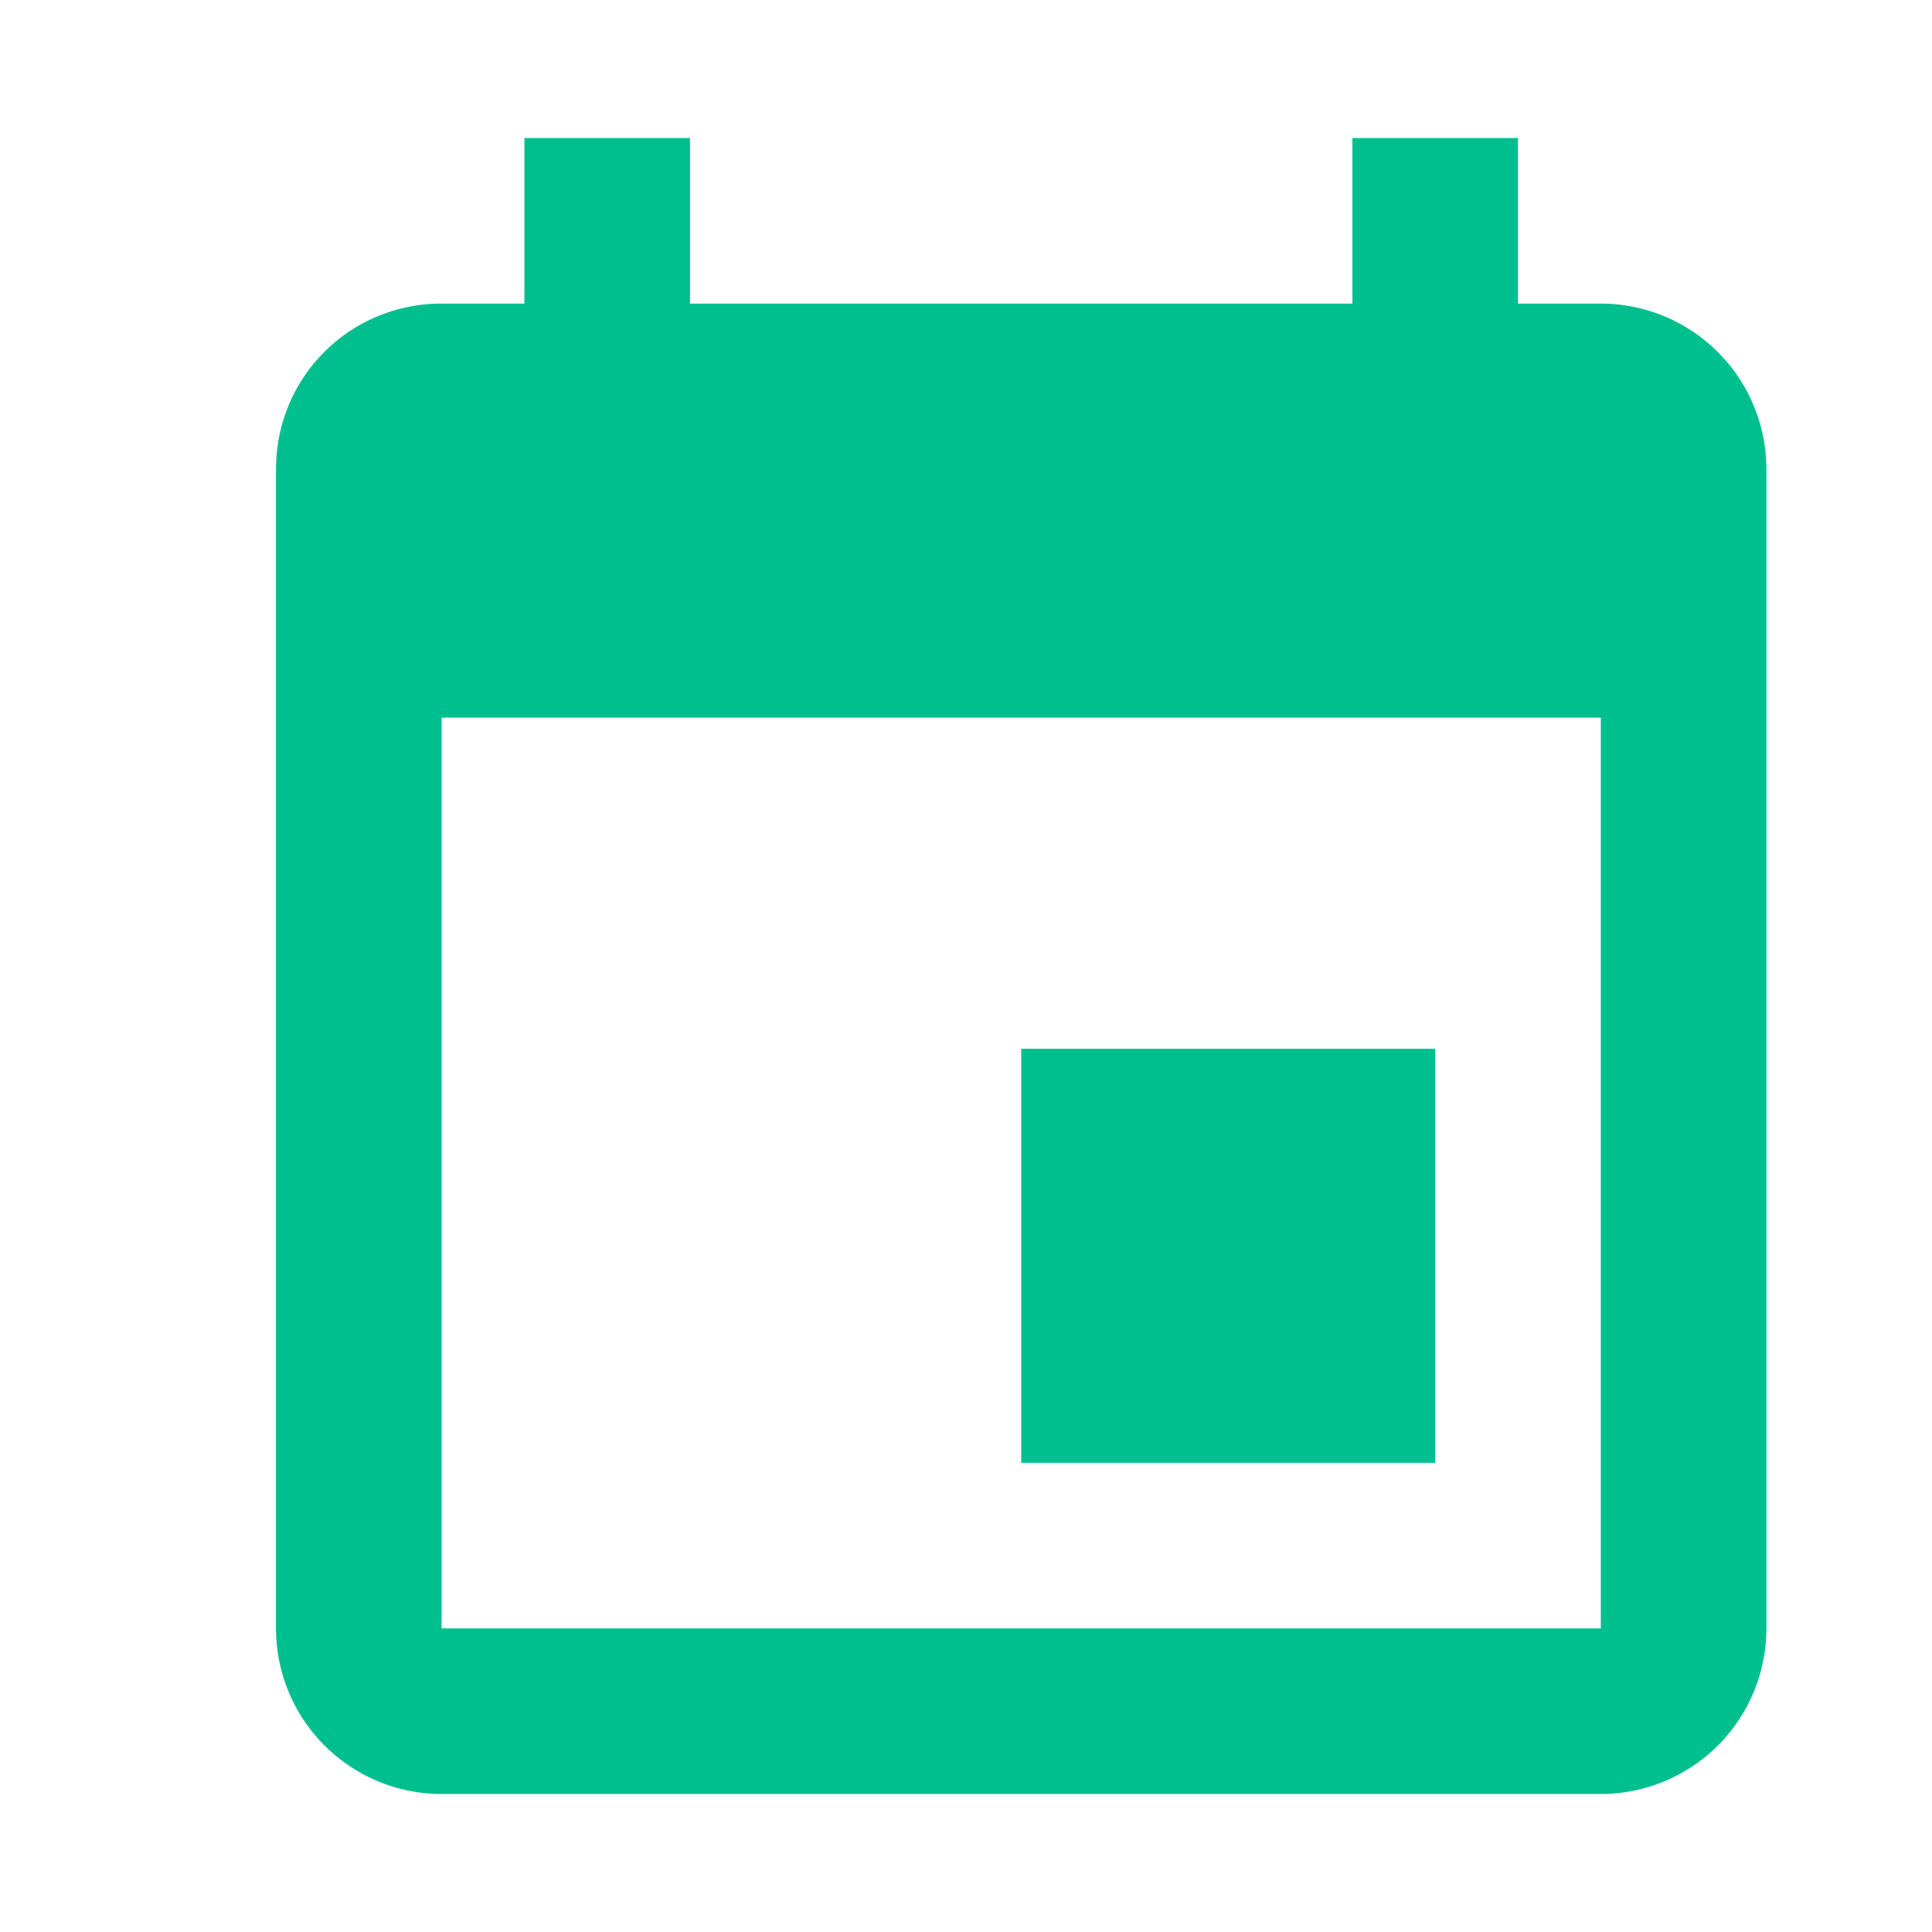 <svg xmlns="http://www.w3.org/2000/svg" xmlns:xlink="http://www.w3.org/1999/xlink" width="14" height="14" viewBox="0 0 14 14">
    <defs>
        <rect id="a" width="1200" height="403" rx="10"/>
        <filter id="b" width="100.8%" height="102.5%" x="-.4%" y="-1%" filterUnits="objectBoundingBox">
            <feOffset dy="1" in="SourceAlpha" result="shadowOffsetOuter1"/>
            <feGaussianBlur in="shadowOffsetOuter1" result="shadowBlurOuter1" stdDeviation="1.5"/>
            <feColorMatrix in="shadowBlurOuter1" values="0 0 0 0 0 0 0 0 0 0 0 0 0 0 0 0 0 0 0.15 0"/>
        </filter>
        <path id="e" d="M11.127 0h293.746C311.018 0 316 6.133 316 13.698v335.604c0 7.565-4.982 13.698-11.127 13.698H11.127C4.982 363 0 356.867 0 349.302V13.698C0 6.133 4.982 0 11.127 0z"/>
        <filter id="d" width="103.2%" height="102.8%" x="-1.6%" y="-1.1%" filterUnits="objectBoundingBox">
            <feOffset dy="1" in="SourceAlpha" result="shadowOffsetOuter1"/>
            <feGaussianBlur in="shadowOffsetOuter1" result="shadowBlurOuter1" stdDeviation="1.5"/>
            <feColorMatrix in="shadowBlurOuter1" values="0 0 0 0 0 0 0 0 0 0 0 0 0 0 0 0 0 0 0.2 0"/>
        </filter>
    </defs>
    <g fill="none" fill-rule="evenodd" transform="translate(-356 -295)">
        <mask id="c" fill="#fff">
            <use xlink:href="#a"/>
        </mask>
        <use fill="#000" filter="url(#b)" xlink:href="#a"/>
        <use fill="#FFF" xlink:href="#a"/>
        <g mask="url(#c)">
            <g transform="translate(346 20)">
                <use fill="#000" filter="url(#d)" xlink:href="#e"/>
                <use fill="#FFF" xlink:href="#e"/>
            </g>
            <path d="M356 295h14v14h-14z"/>
            <path fill="#00BF8F" d="M363.4 305.6h3v-3h-3v3zm2.4-9.6v1.2H361V296h-1.2v1.2h-.6c-.666 0-1.2.534-1.2 1.2v8.4a1.2 1.2 0 0 0 1.2 1.2h8.4a1.2 1.2 0 0 0 1.2-1.2v-8.4a1.2 1.2 0 0 0-1.2-1.2h-.6V296h-1.2zm1.8 10.8h-8.4v-6.6h8.4v6.6z"/>
        </g>
    </g>
</svg>
